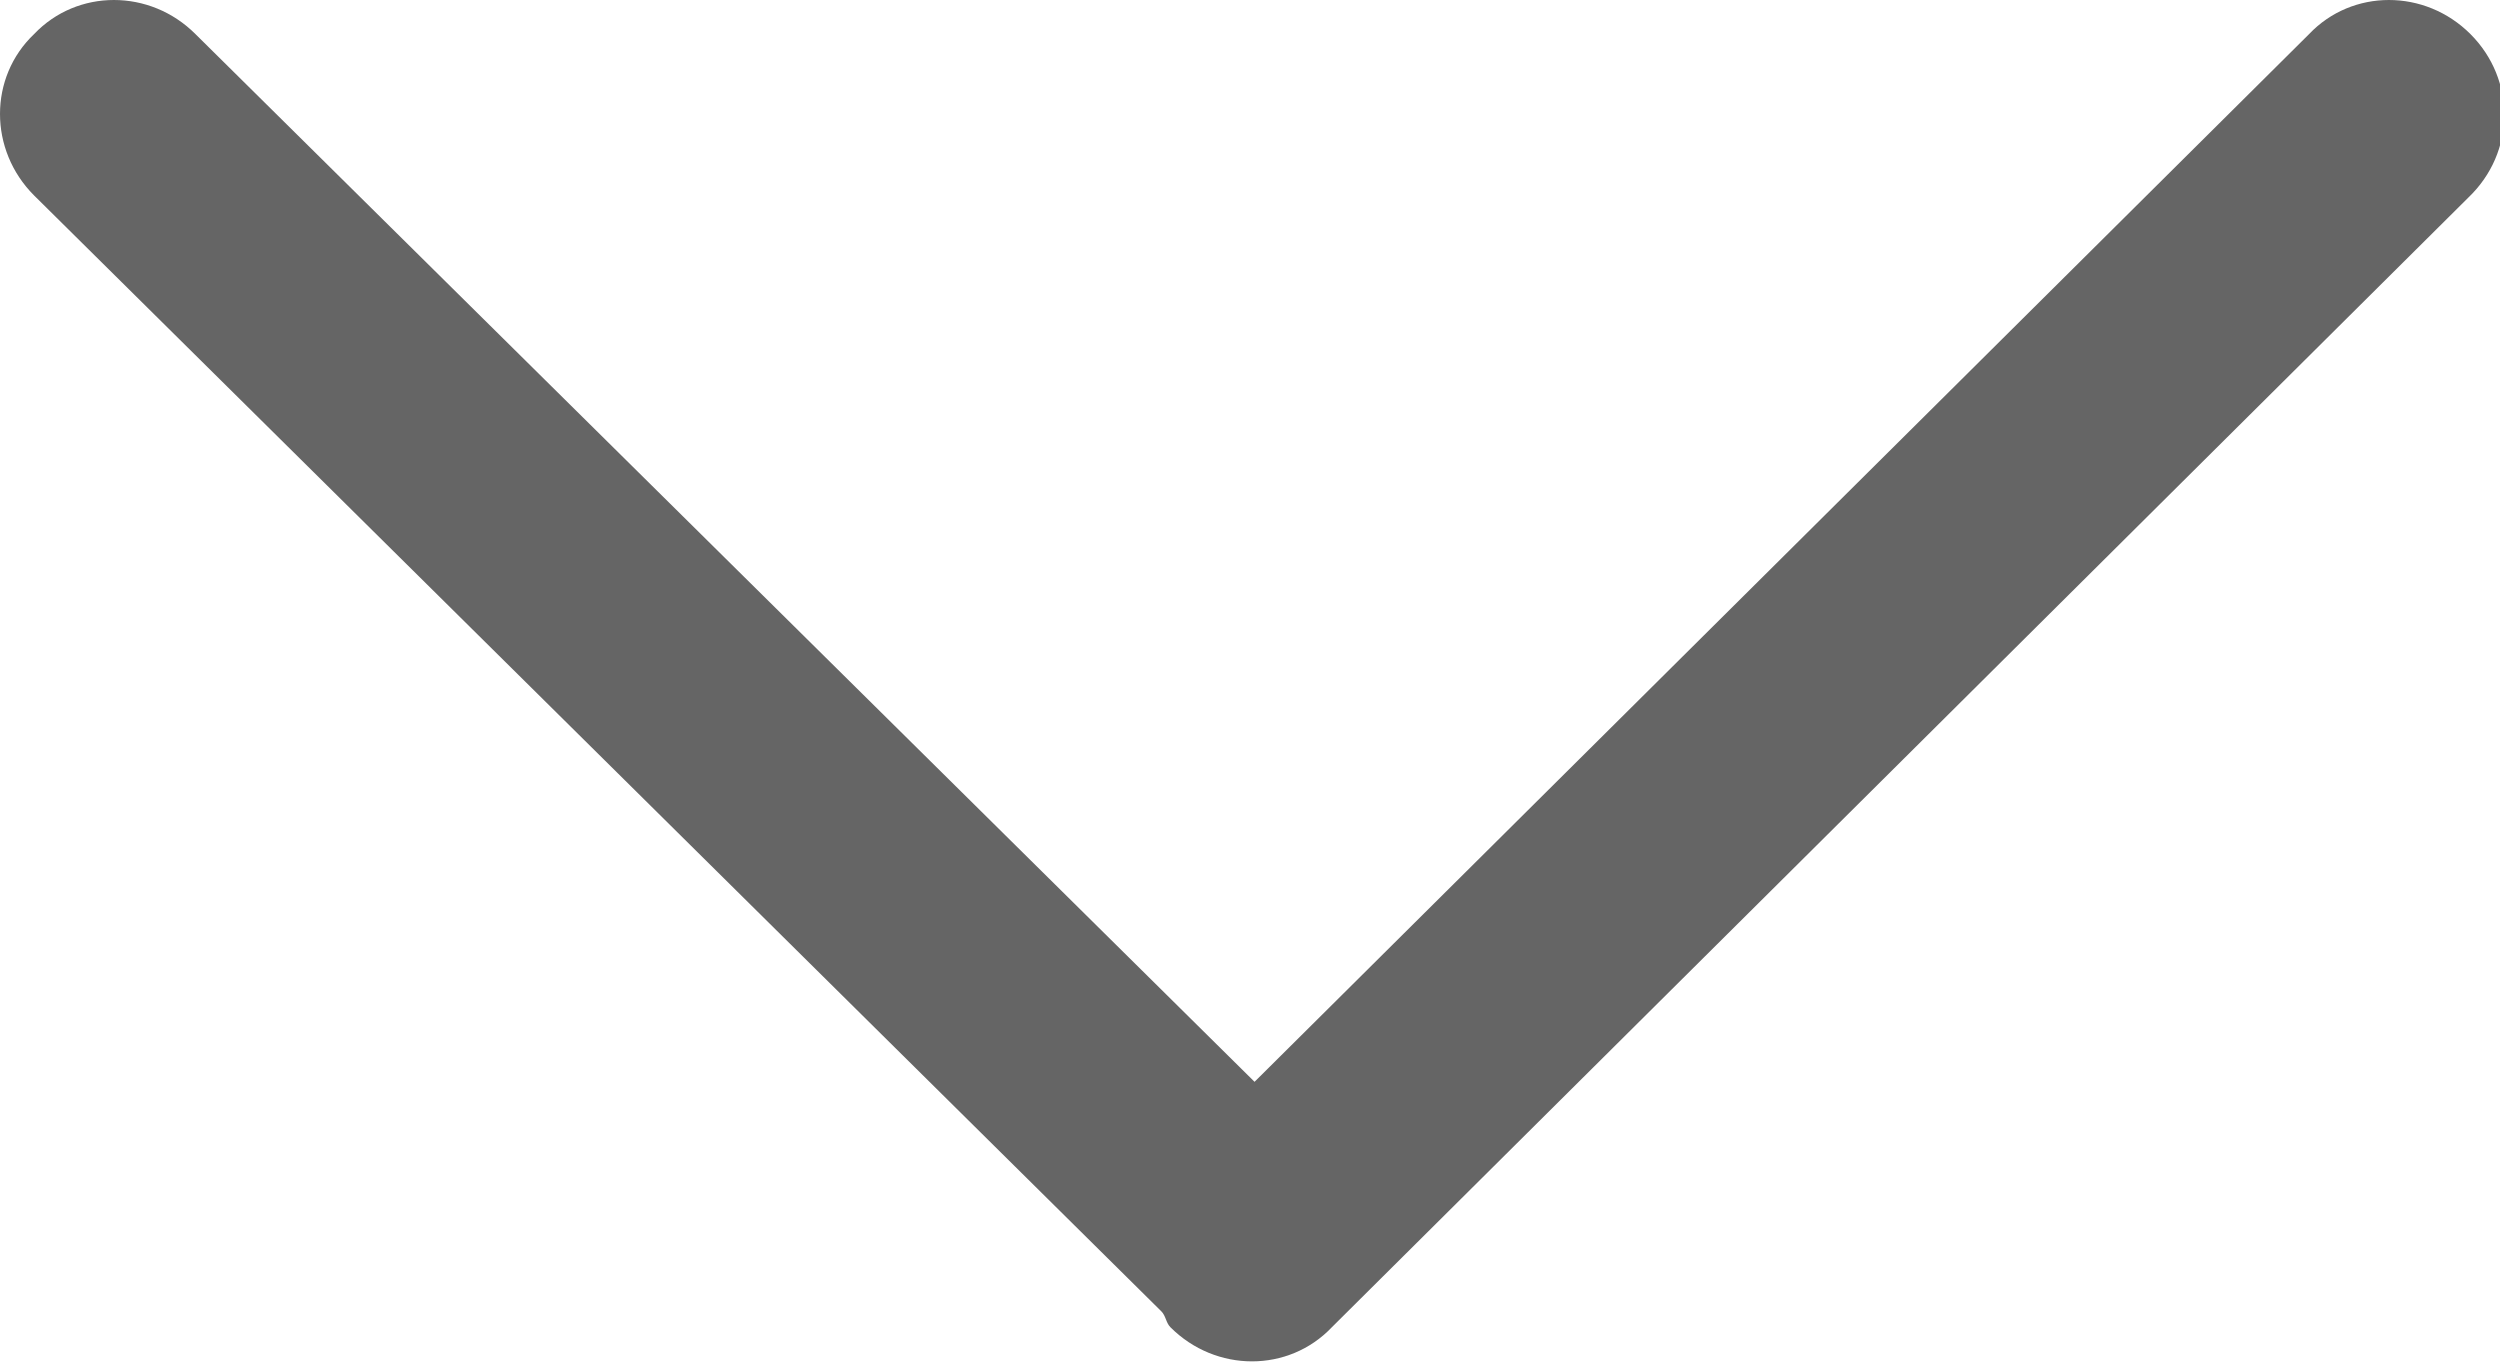 <?xml version="1.0" encoding="UTF-8"?>
<svg width="11px" height="6px" viewBox="0 0 11 6" version="1.1" xmlns="http://www.w3.org/2000/svg" xmlns:xlink="http://www.w3.org/1999/xlink">
    <!-- Generator: Sketch 52 (66869) - http://www.bohemiancoding.com/sketch -->
    <title>Shape</title>
    <desc>Created with Sketch.</desc>
    <g id="Page-1" stroke="none" stroke-width="1" fill="none" fill-rule="evenodd" opacity="0.602">
        <g id="white1" transform="translate(-1279, -40)" fill="#000000" fill-rule="nonzero">
            <g id="navigation">
                <g id="funds" transform="translate(1221, 31)">
                    <g id="下拉" transform="translate(55, 2)">
                        <path d="M13.87,7.15 C13.67,6.95 13.35,6.95 13.16,7.15 L8.52,11.76 L3.86,7.15 C3.66,6.95 3.34,6.95 3.15,7.15 C2.95,7.34 2.95,7.66 3.15,7.86 L8.11,12.77 C8.13,12.79 8.13,12.82 8.15,12.84 C8.35,13.04 8.67,13.04 8.86,12.84 L13.86,7.87 C14.07,7.67 14.07,7.35 13.87,7.15 Z" id="Shape"></path>
                    </g>
                </g>
            </g>
        </g>
    </g>
</svg>